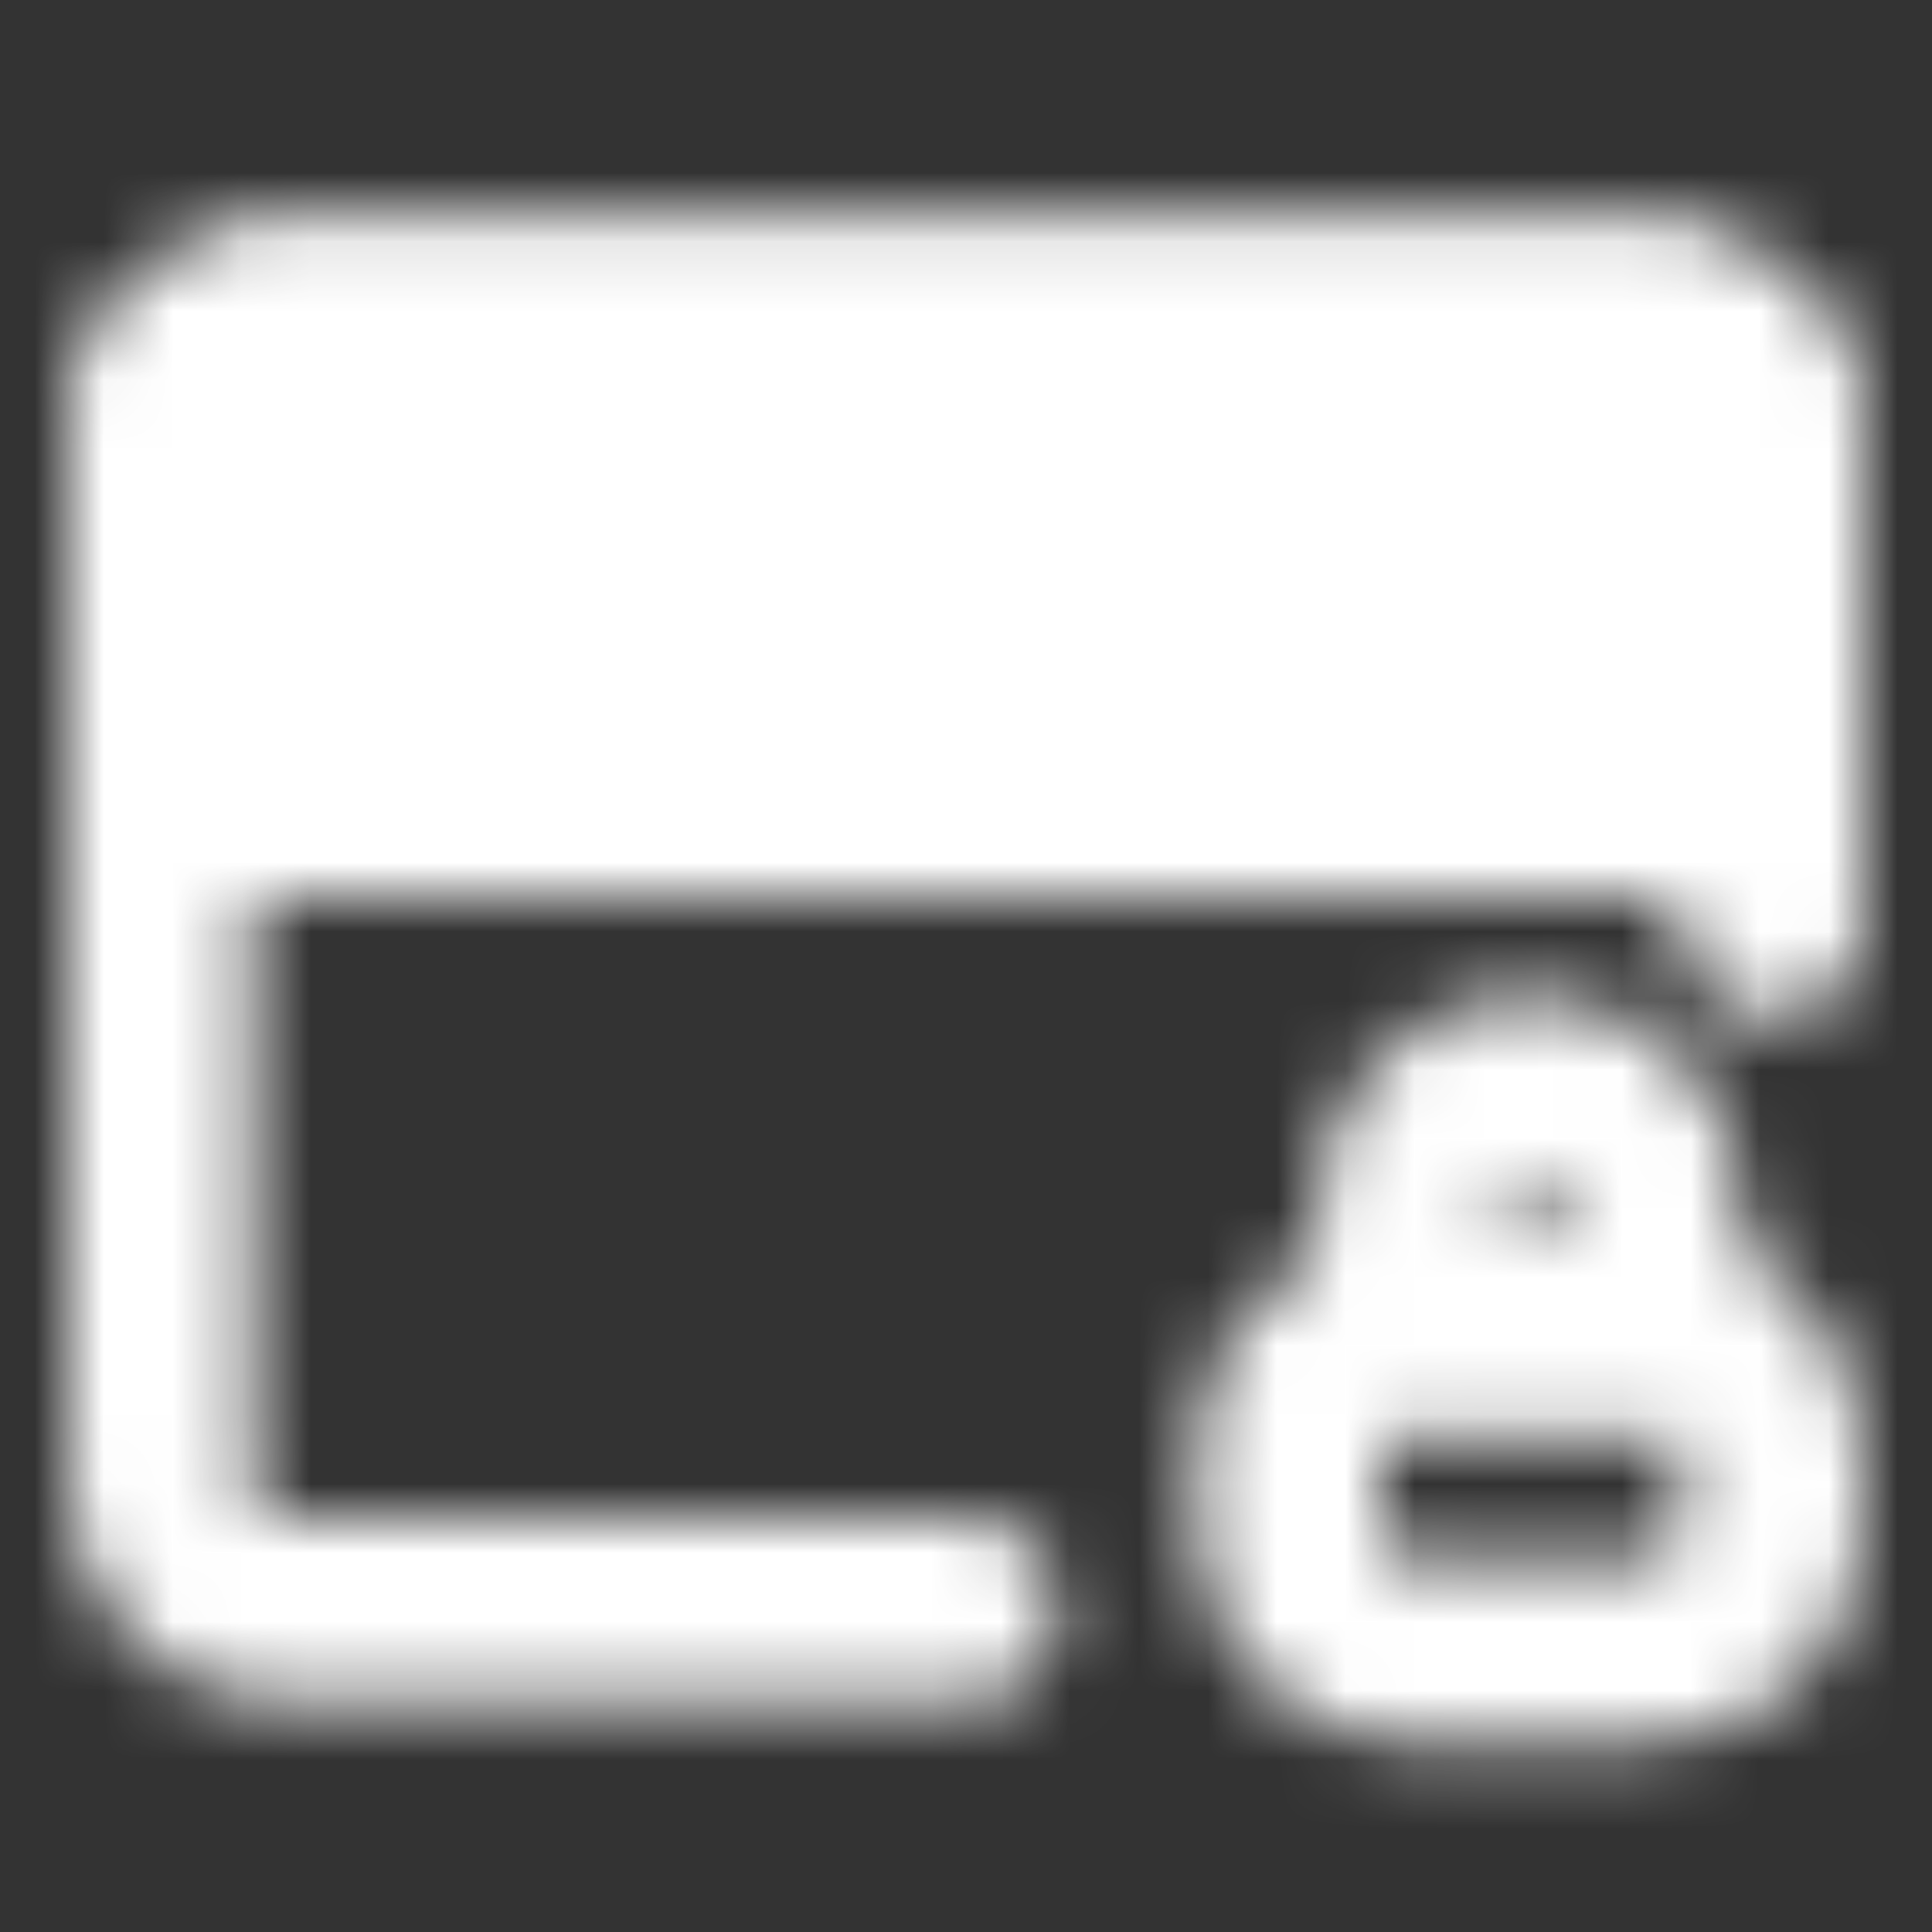 <svg width="28" height="28" viewBox="0 0 28 28" fill="none" xmlns="http://www.w3.org/2000/svg">
<rect x="0" y="0" width="28" height="28" fill="#333333" stroke="none"/>
<mask id="mask0_227_6281" style="mask-type:alpha" maskUnits="userSpaceOnUse" x="1" y="3" width="27" height="23">
<path d="M14 23.334H4.083C3.619 23.334 3.174 23.149 2.846 22.821C2.518 22.493 2.333 22.048 2.333 21.584V6.417C2.333 5.953 2.518 5.508 2.846 5.18C3.174 4.851 3.619 4.667 4.083 4.667H23.917C24.381 4.667 24.826 4.851 25.154 5.18C25.483 5.508 25.667 5.953 25.667 6.417V13.451" stroke="white" stroke-width="2.667" stroke-linecap="round" stroke-linejoin="round"/>
<path d="M2.333 6.417C2.333 5.953 2.518 5.508 2.846 5.18C3.174 4.851 3.619 4.667 4.083 4.667H23.917C24.381 4.667 24.826 4.851 25.154 5.18C25.483 5.508 25.667 5.953 25.667 6.417V11.667H2.333V6.417Z" fill="white" stroke="white" stroke-width="2.667"/>
<path d="M23.917 19.25H20.417C19.451 19.25 18.667 20.034 18.667 21V22.167C18.667 23.133 19.451 23.917 20.417 23.917H23.917C24.884 23.917 25.667 23.133 25.667 22.167V21C25.667 20.034 24.884 19.25 23.917 19.25Z" stroke="white" stroke-width="2.667" stroke-linejoin="round"/>
<path d="M22.167 15.75C22.631 15.75 23.076 15.934 23.404 16.263C23.733 16.591 23.917 17.036 23.917 17.5V19.25H20.417V17.5C20.417 17.036 20.601 16.591 20.93 16.263C21.258 15.934 21.703 15.75 22.167 15.75Z" stroke="white" stroke-width="2.667" stroke-linejoin="round"/>
<path d="M4.667 8.167C4.667 7.523 5.189 7.001 5.833 7.001C6.478 7.001 7 7.523 7 8.167C7 8.812 6.478 9.334 5.833 9.334C5.189 9.334 4.667 8.812 4.667 8.167Z" fill="black"/>
<path d="M8.167 8.167C8.167 7.523 8.689 7.001 9.333 7.001C9.978 7.001 10.5 7.523 10.5 8.167C10.5 8.812 9.978 9.334 9.333 9.334C8.689 9.334 8.167 8.812 8.167 8.167Z" fill="black"/>
</mask>
<g mask="url(#mask0_227_6281)">
<path d="M0 0H28V28H0V0Z" fill="white"/>
</g>
</svg>
